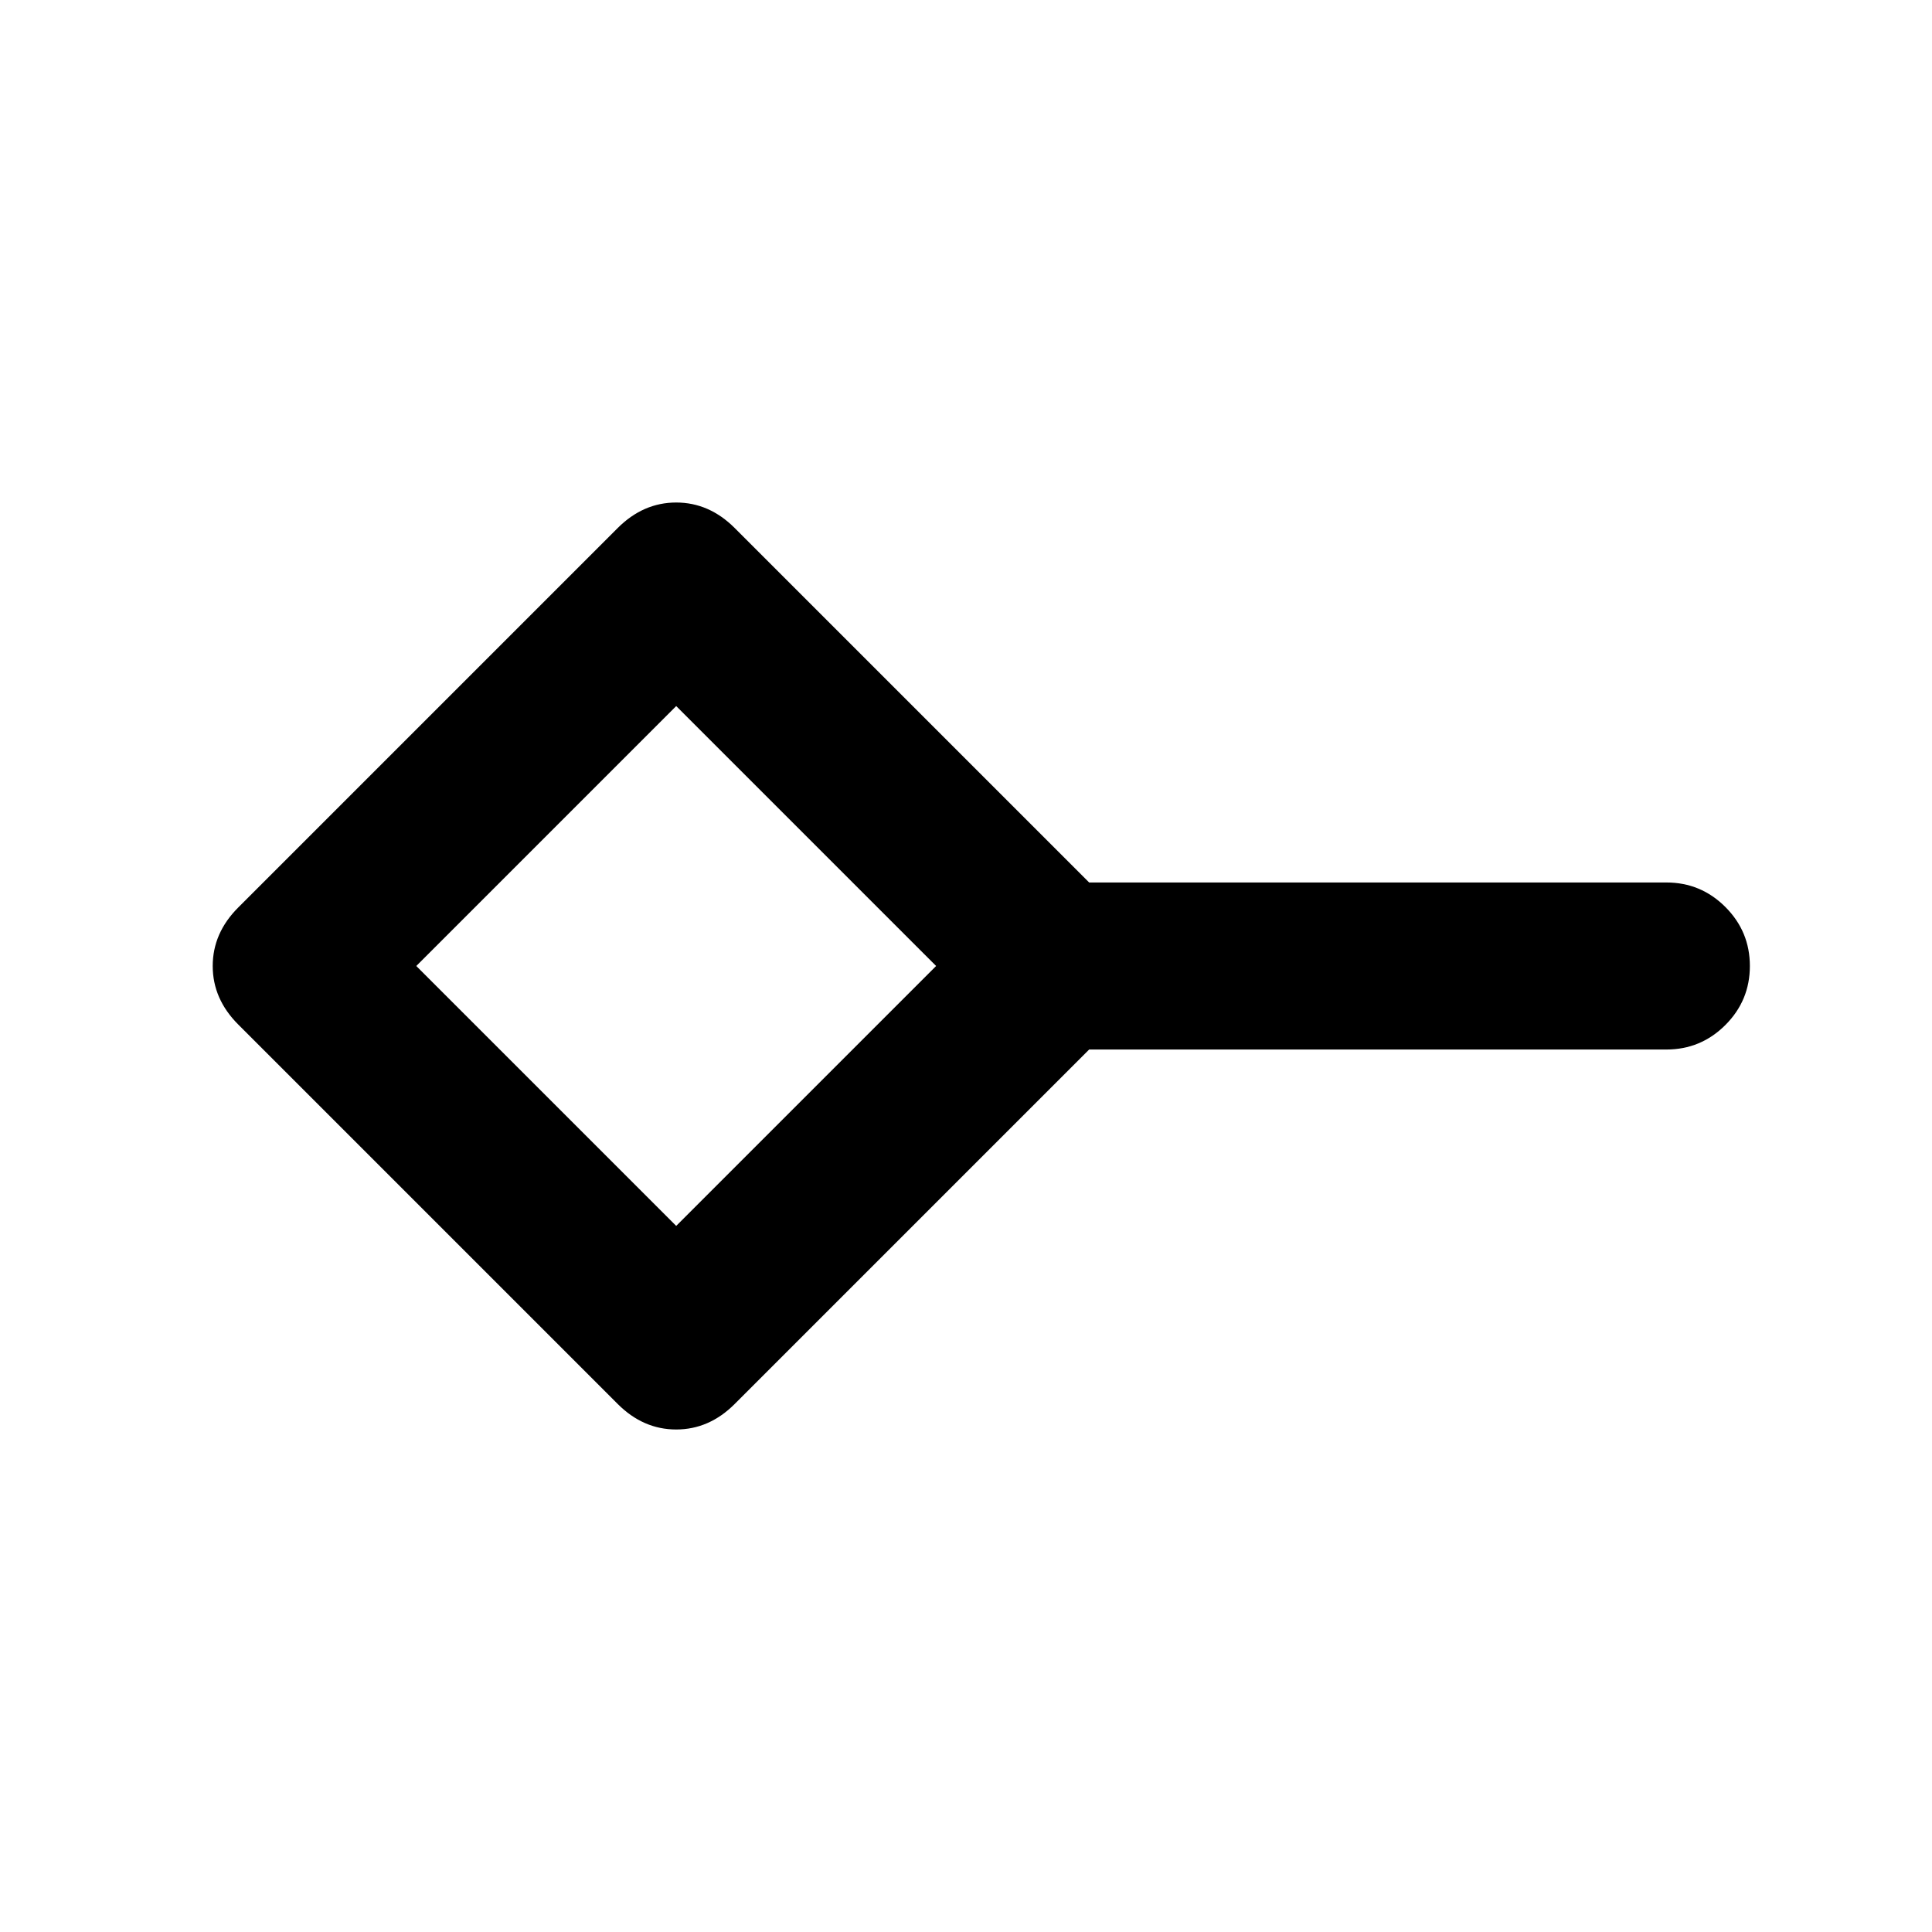 <svg xmlns="http://www.w3.org/2000/svg" height="20" viewBox="0 -960 960 960" width="20"><path d="M336-350.848 465.152-480 336-609.152 206.848-480 336-350.848Zm-29.065 88.478L118.37-450.935Q105.696-463.609 105.696-480q0-16.391 12.674-29.065L306.935-697.63q12.674-12.674 29.065-12.674 16.391 0 29.065 12.674L541.196-521.5H828q17.152 0 29.326 12.174T869.5-480q0 17.152-12.174 29.326T828-438.5H541.196L365.065-262.37Q352.391-249.696 336-249.696q-16.391 0-29.065-12.674ZM336-480Z"/></svg>